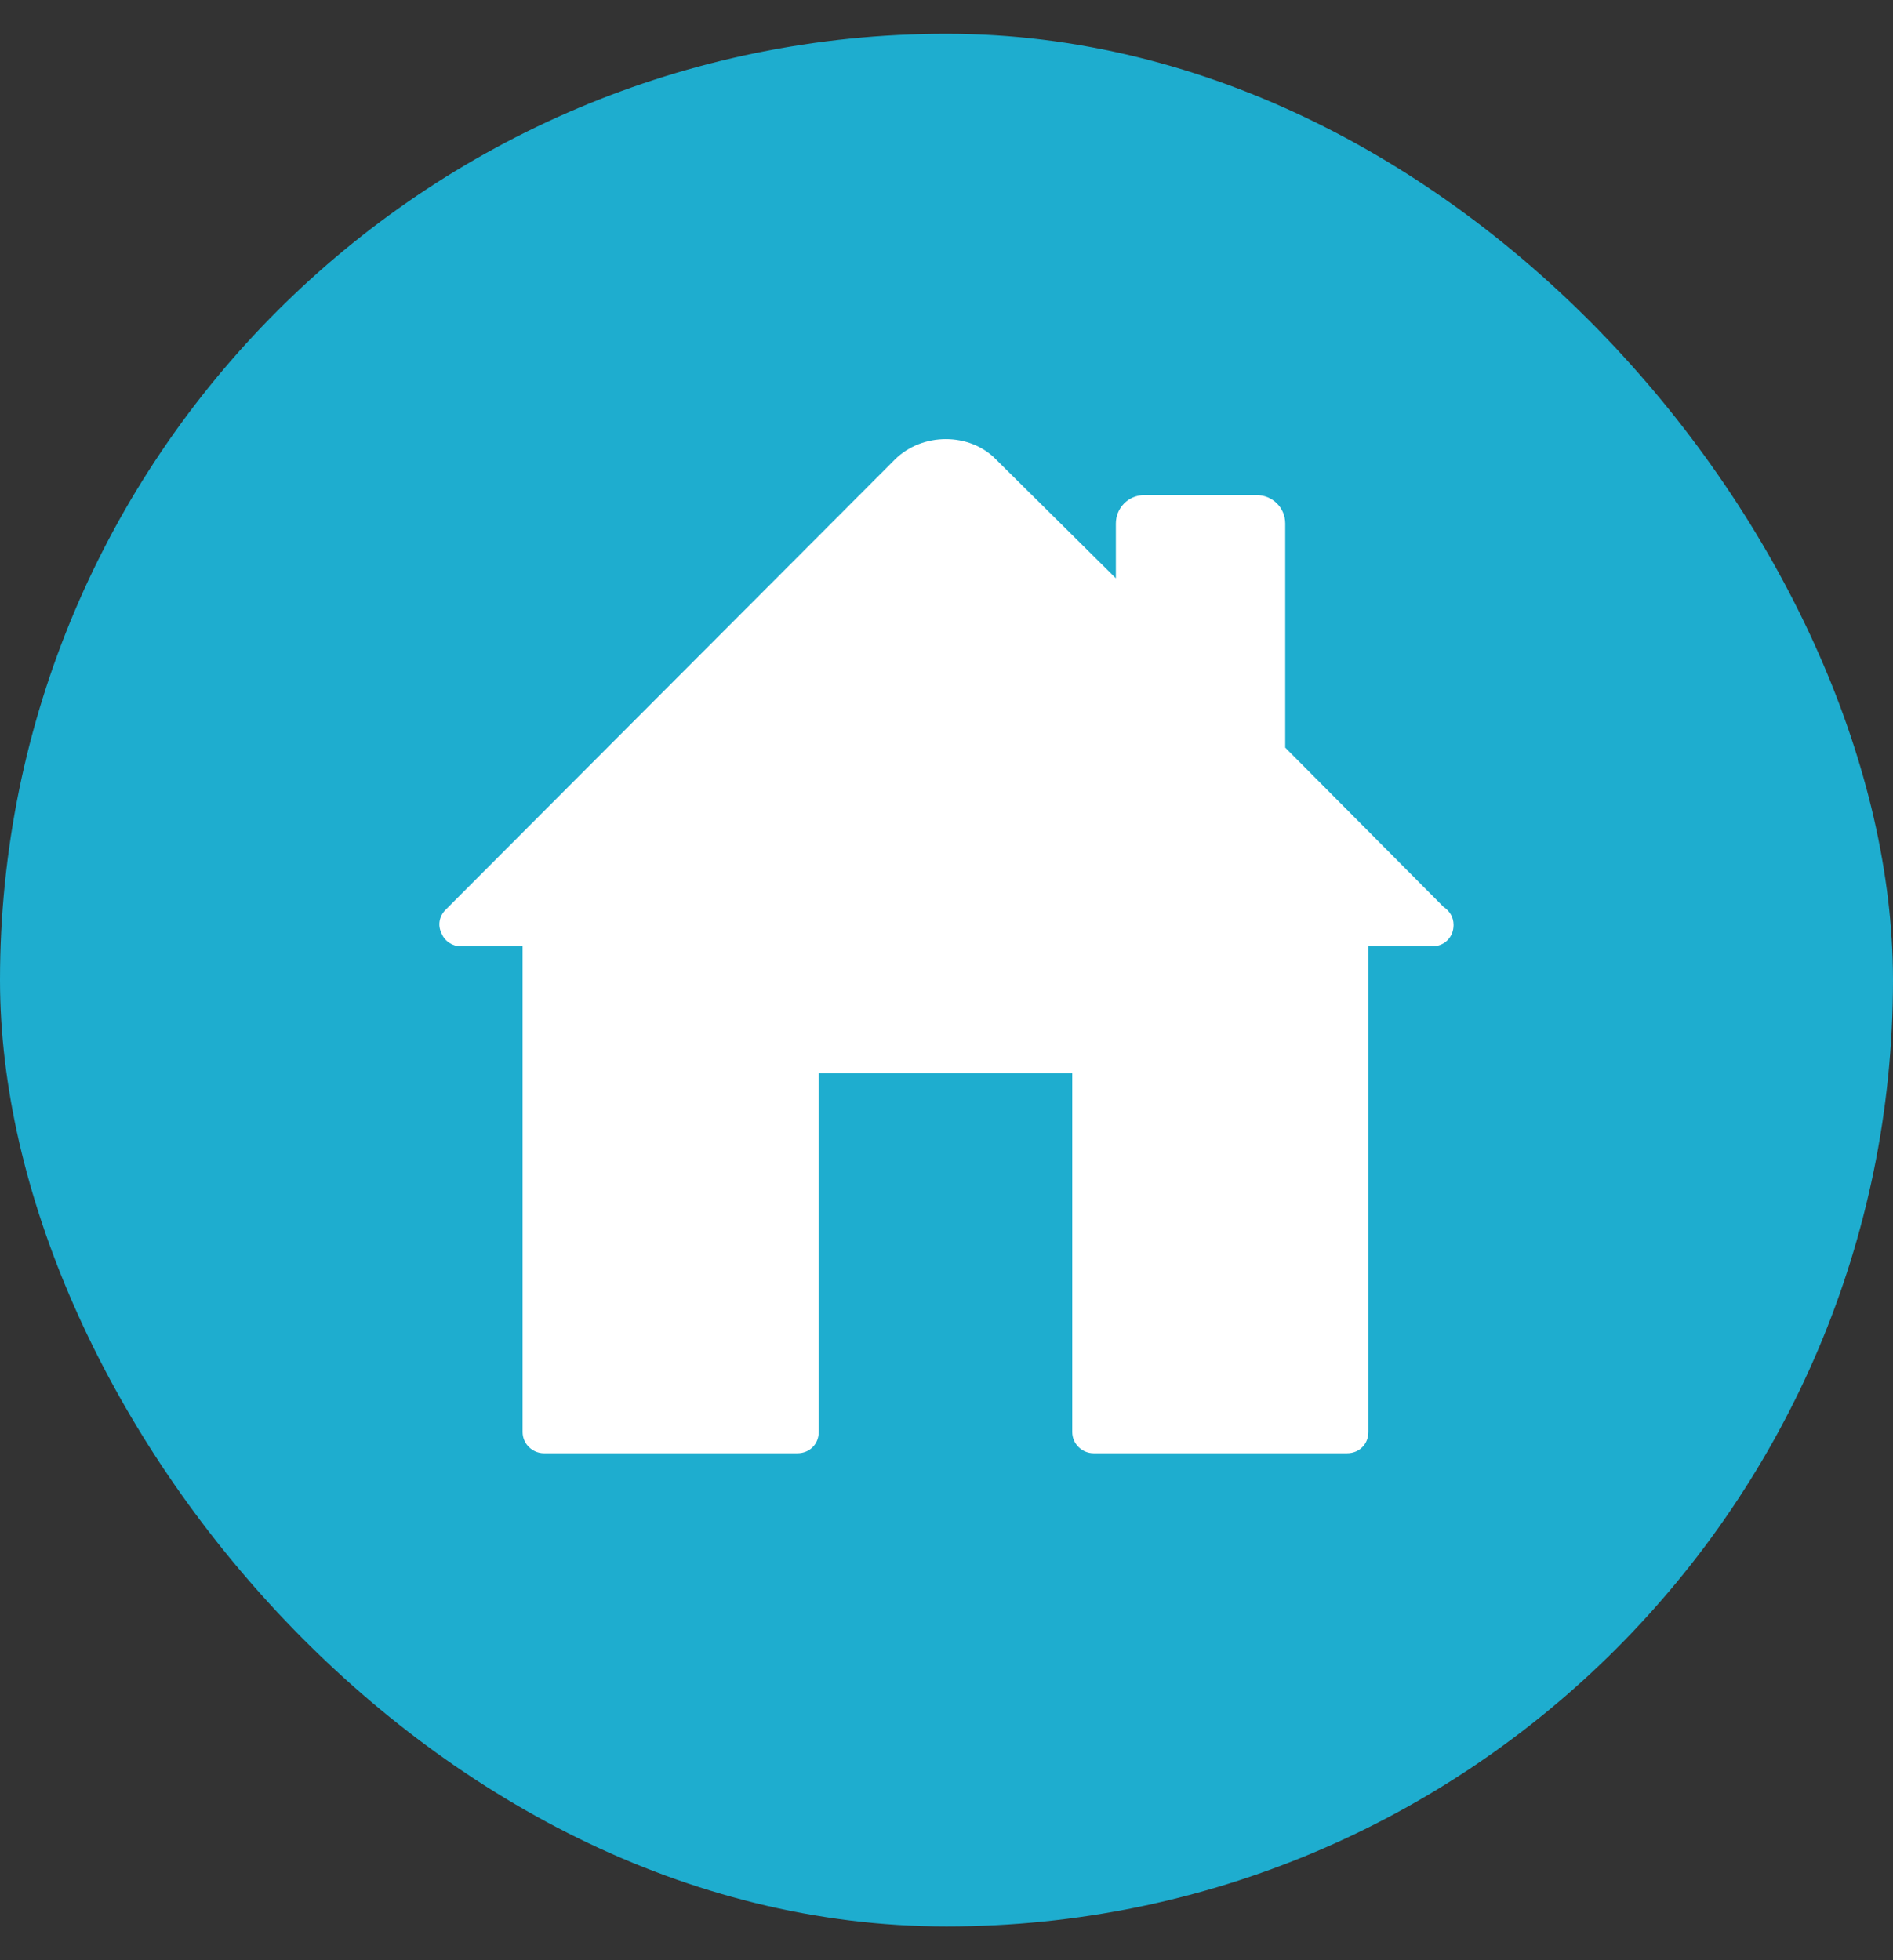 <svg width="28" height="29" viewBox="0 0 28 29" fill="none" xmlns="http://www.w3.org/2000/svg">
<rect x="0" y="0" width="28" height="29" fill="#333333" stroke="none"/>
<rect y="0.5" width="28" height="28" rx="14" fill="#1EADCF"/>
<g clip-path="url(#clip0_3_2301)">
<path d="M16.505 8.555V7.745C16.505 7.52 16.685 7.325 16.925 7.325H18.59C18.815 7.325 19.01 7.505 19.01 7.745V11.06L21.35 13.415C21.44 13.475 21.5 13.565 21.5 13.685C21.5 13.865 21.365 14 21.185 14H20.24V21.185C20.24 21.365 20.105 21.5 19.925 21.5H16.175C16.01 21.5 15.86 21.365 15.86 21.185V15.875H12.11V21.185C12.11 21.365 11.975 21.5 11.795 21.5H8.045C7.88 21.5 7.73 21.365 7.73 21.185V14H6.815C6.695 14 6.575 13.925 6.53 13.805C6.47 13.685 6.5 13.55 6.59 13.46L13.235 6.8C13.64 6.395 14.345 6.395 14.735 6.8L16.505 8.555Z" fill="white"/>
</g>
<defs>
<clipPath id="clip0_3_2301">
<rect width="15" height="15" fill="white" transform="translate(6.5 6.5)"/>
</clipPath>
</defs>
</svg>
